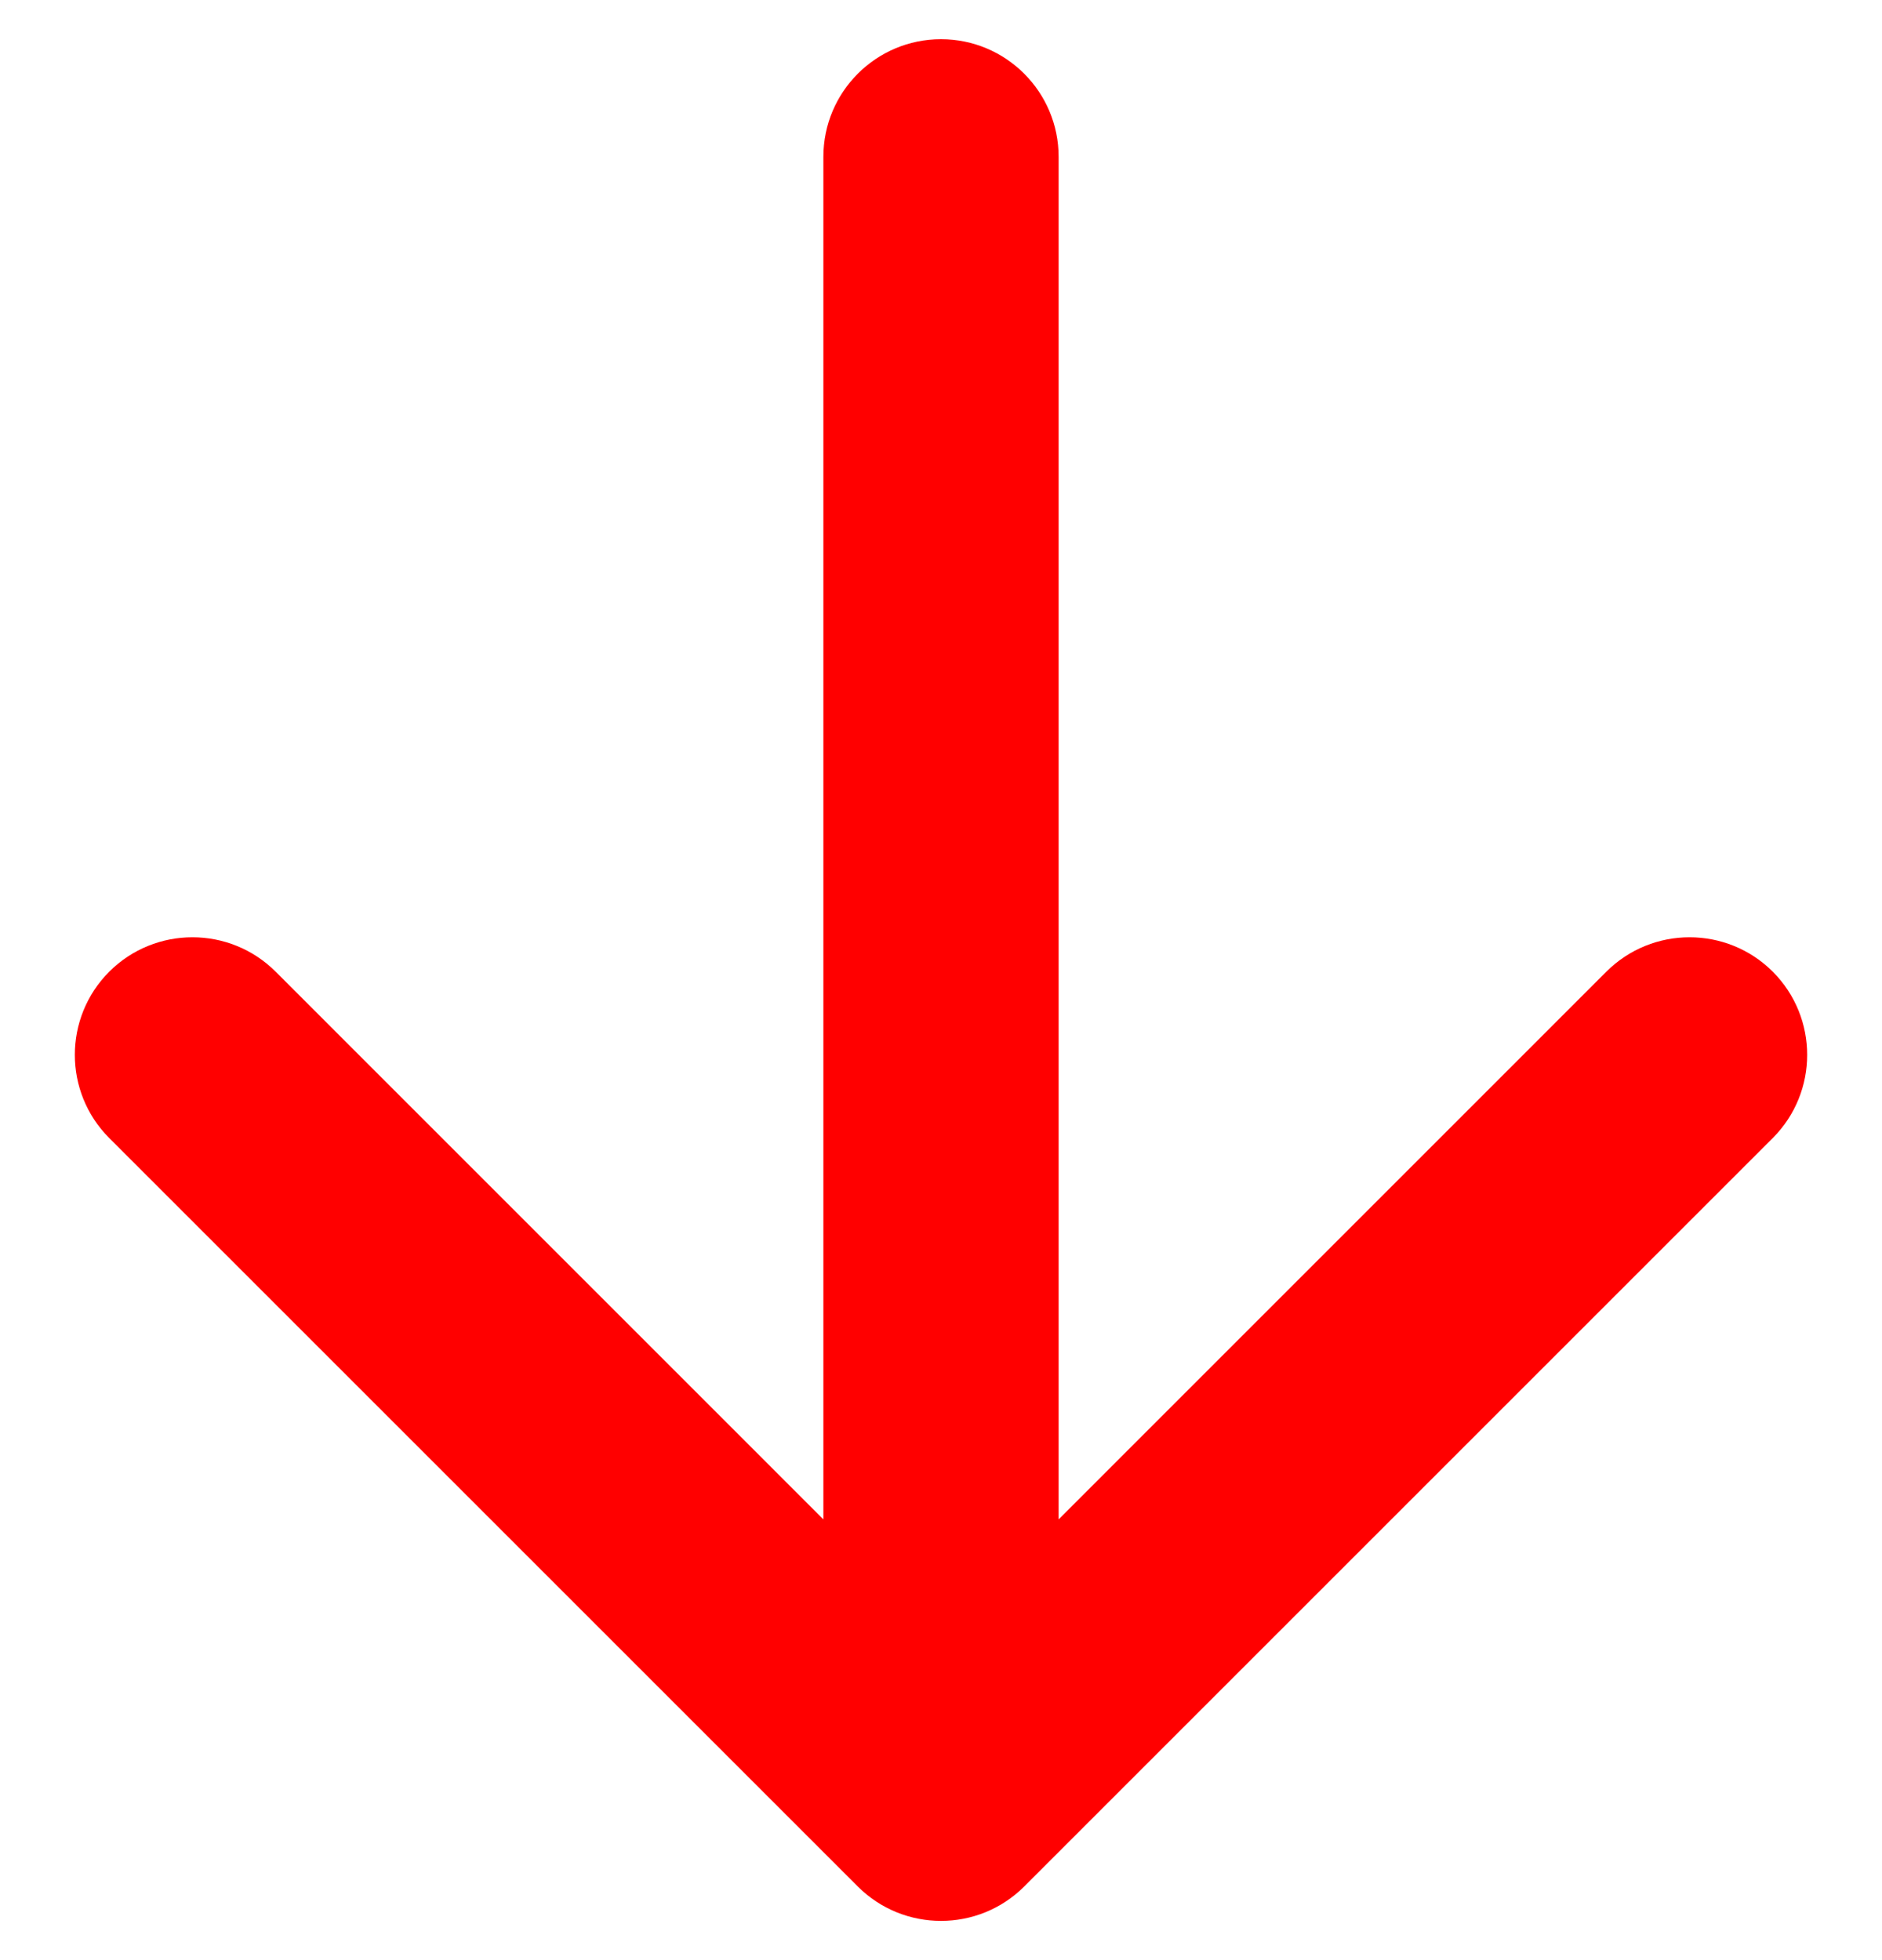 <svg width="24" height="25" viewBox="0 0 24 25" fill="none" xmlns="http://www.w3.org/2000/svg">
<path d="M13.5 2C13.5 1.172 12.828 0.5 12 0.5C11.172 0.5 10.5 1.172 10.5 2H13.5ZM10.939 24.061C11.525 24.646 12.475 24.646 13.061 24.061L22.607 14.515C23.192 13.929 23.192 12.979 22.607 12.393C22.021 11.808 21.071 11.808 20.485 12.393L12 20.879L3.515 12.393C2.929 11.808 1.979 11.808 1.393 12.393C0.808 12.979 0.808 13.929 1.393 14.515L10.939 24.061ZM10.5 2L10.5 23H13.5L13.5 2H10.5Z" fill="#FF0000"/>
</svg>
